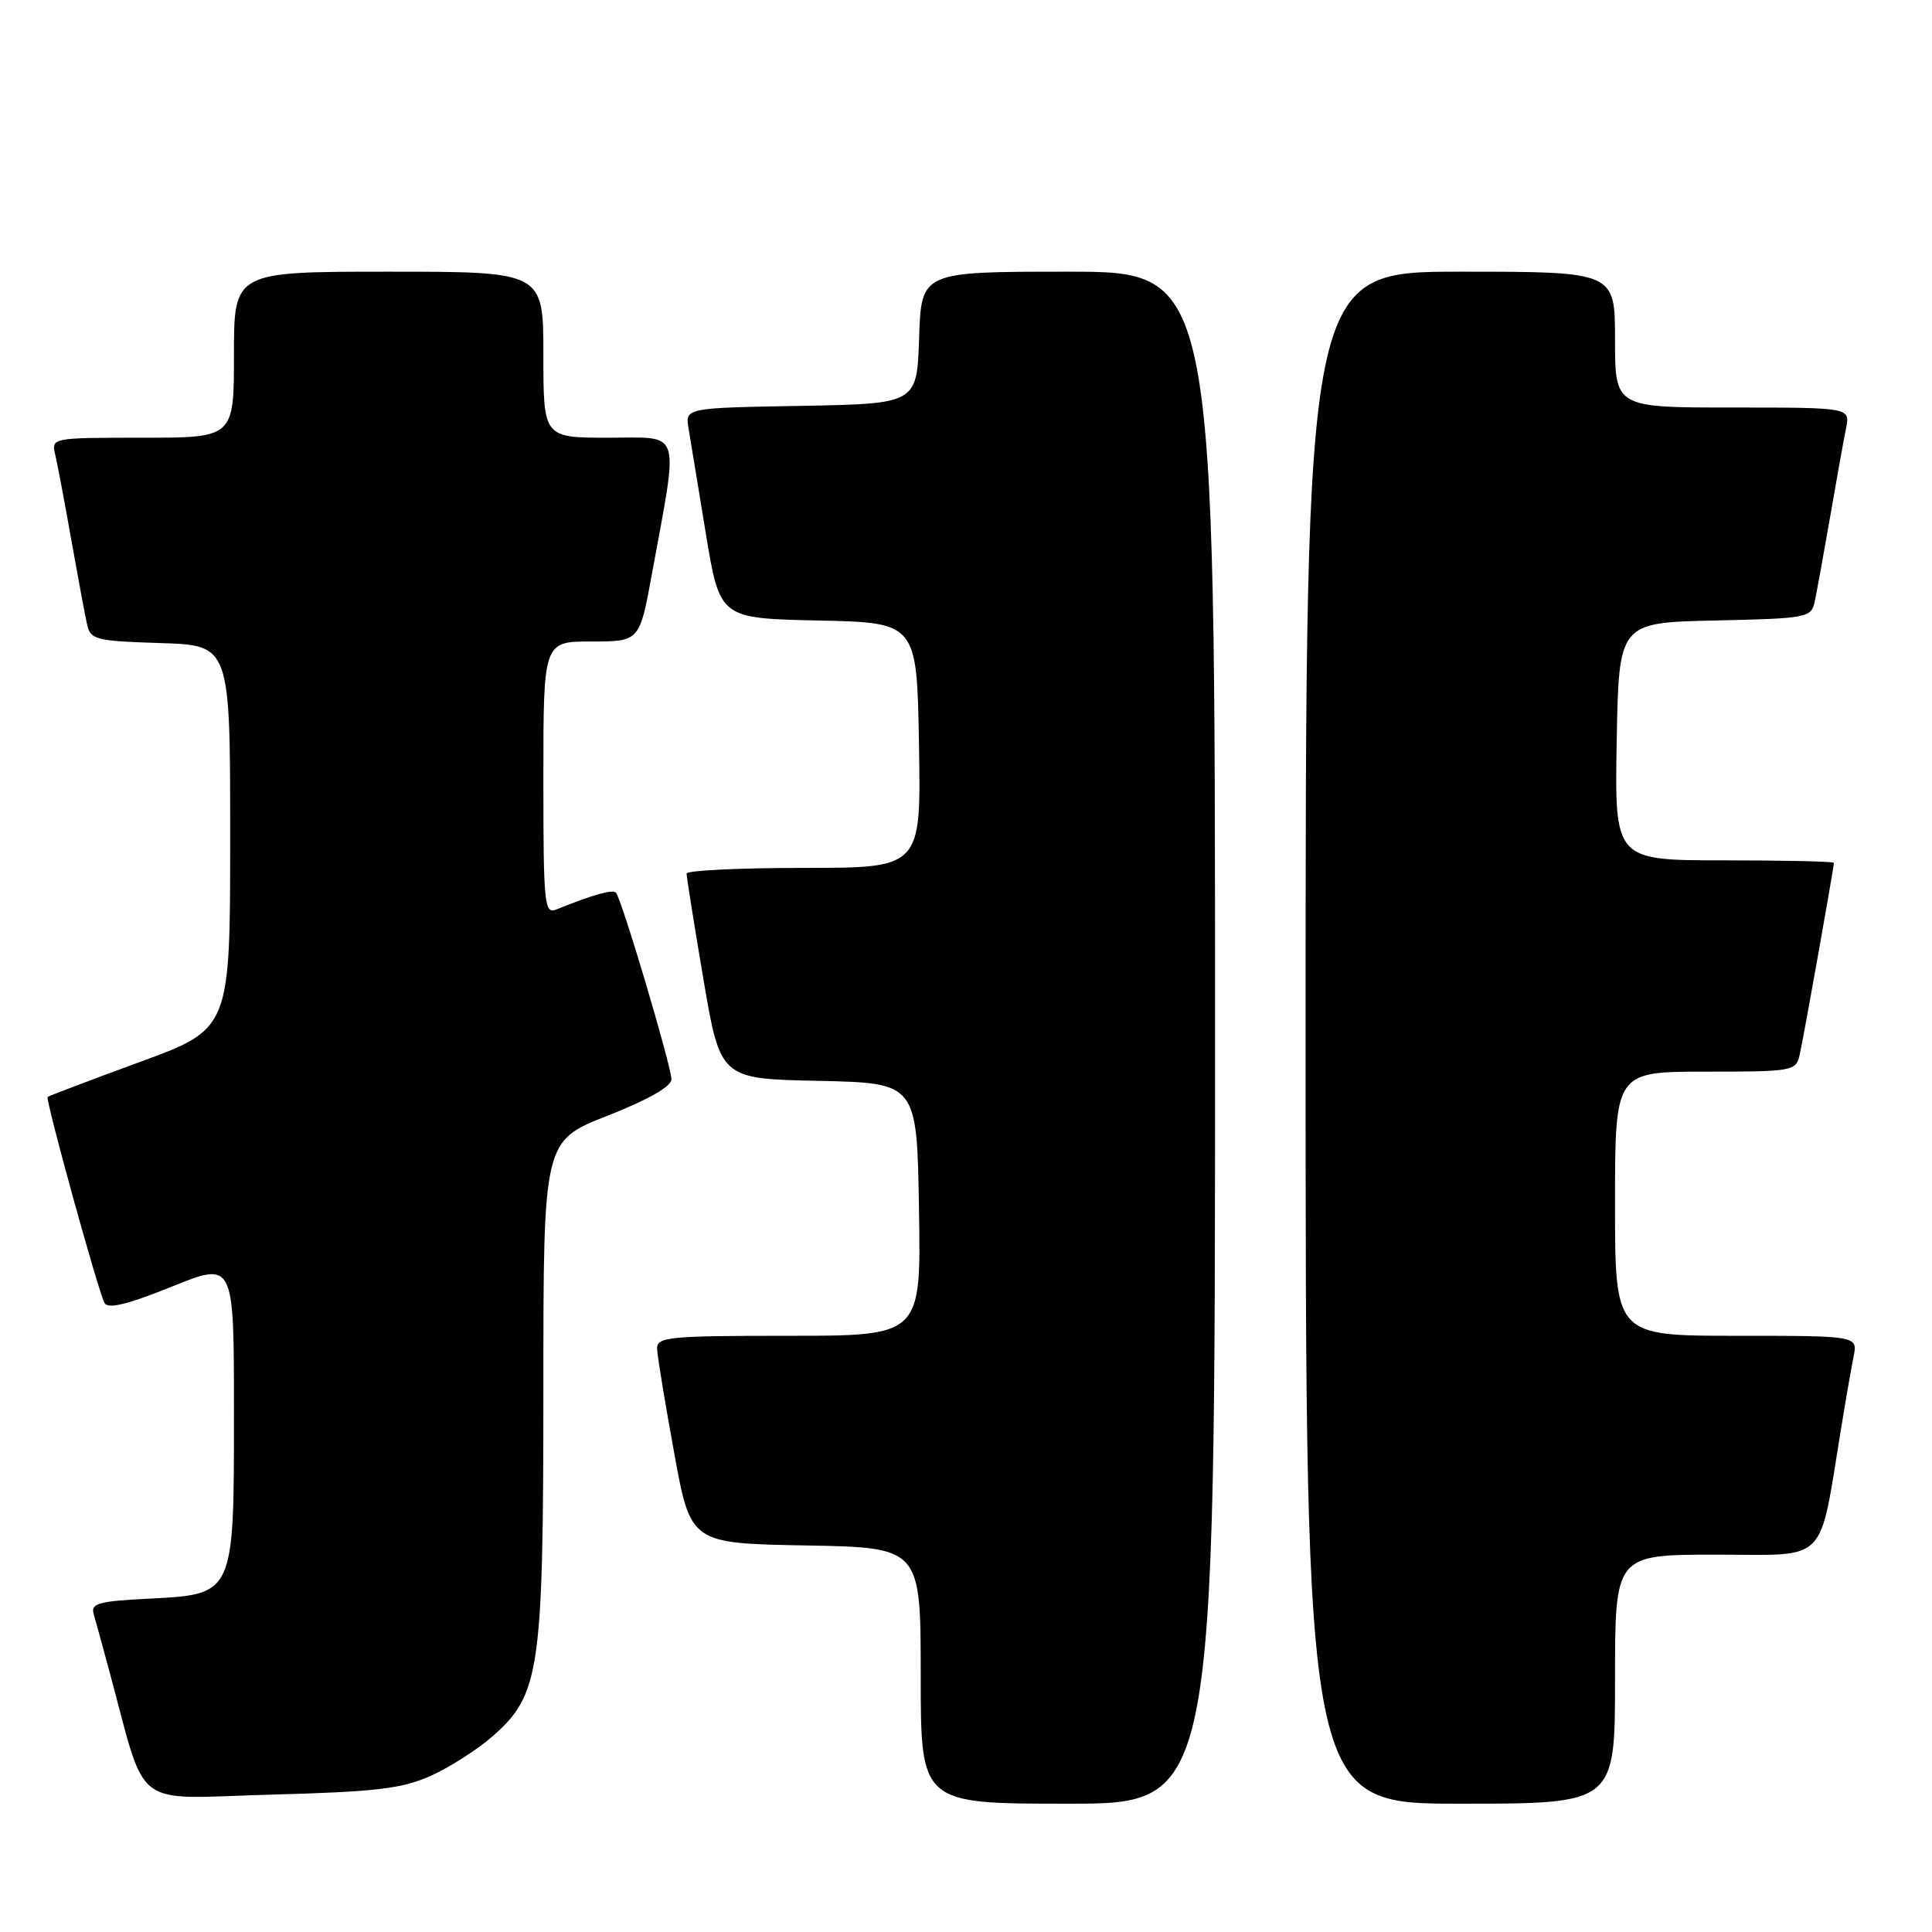 <?xml version="1.0" encoding="UTF-8" standalone="no"?>
<!DOCTYPE svg PUBLIC "-//W3C//DTD SVG 1.1//EN" "http://www.w3.org/Graphics/SVG/1.1/DTD/svg11.dtd" >
<svg xmlns="http://www.w3.org/2000/svg" xmlns:xlink="http://www.w3.org/1999/xlink" version="1.1" viewBox="0 0 256 256">
 <g >
 <path fill="currentColor"
d=" M 161.00 137.50 C 161.00 36.00 161.00 36.00 141.54 36.00 C 122.08 36.00 122.08 36.00 121.79 44.75 C 121.50 53.50 121.50 53.50 106.14 53.78 C 90.78 54.05 90.78 54.05 91.24 56.78 C 91.49 58.27 92.52 64.55 93.53 70.72 C 95.38 81.94 95.38 81.94 108.44 82.22 C 121.50 82.50 121.50 82.50 121.77 98.75 C 122.05 115.00 122.05 115.00 106.52 115.00 C 97.99 115.00 90.99 115.34 90.98 115.75 C 90.97 116.16 91.97 122.45 93.20 129.72 C 95.45 142.95 95.45 142.95 108.47 143.22 C 121.50 143.50 121.50 143.50 121.77 160.25 C 122.05 177.00 122.05 177.00 104.52 177.00 C 88.47 177.00 87.01 177.15 87.07 178.75 C 87.11 179.71 88.12 185.90 89.33 192.50 C 91.51 204.50 91.51 204.50 106.76 204.78 C 122.00 205.05 122.00 205.05 122.00 222.03 C 122.00 239.00 122.00 239.00 141.50 239.00 C 161.00 239.00 161.00 239.00 161.00 137.50 Z  M 214.00 222.50 C 214.00 206.00 214.00 206.00 227.43 206.00 C 242.46 206.00 240.95 207.55 244.00 189.00 C 244.58 185.43 245.31 181.26 245.61 179.75 C 246.16 177.00 246.16 177.00 230.08 177.00 C 214.00 177.00 214.00 177.00 214.00 159.50 C 214.00 142.00 214.00 142.00 225.98 142.00 C 237.59 142.00 237.98 141.93 238.47 139.75 C 238.98 137.52 243.00 114.95 243.00 114.33 C 243.00 114.15 236.46 114.00 228.47 114.00 C 213.95 114.00 213.95 114.00 214.22 98.25 C 214.50 82.50 214.50 82.50 227.24 82.22 C 239.48 81.95 240.00 81.85 240.46 79.72 C 240.72 78.50 241.64 73.45 242.50 68.50 C 243.35 63.55 244.30 58.26 244.61 56.75 C 245.16 54.00 245.16 54.00 229.58 54.00 C 214.00 54.00 214.00 54.00 214.00 45.00 C 214.00 36.00 214.00 36.00 193.50 36.00 C 173.00 36.00 173.00 36.00 173.00 137.50 C 173.00 239.00 173.00 239.00 193.50 239.00 C 214.00 239.00 214.00 239.00 214.00 222.50 Z  M 57.05 235.32 C 59.55 234.20 63.26 231.83 65.29 230.05 C 71.54 224.56 72.00 221.39 72.00 183.91 C 72.00 151.18 72.00 151.18 80.50 147.84 C 85.95 145.69 88.98 143.96 88.97 143.00 C 88.93 141.18 82.34 119.00 81.61 118.28 C 81.15 117.82 78.60 118.54 73.75 120.50 C 72.12 121.16 72.00 119.96 72.00 103.11 C 72.00 85.00 72.00 85.00 78.37 85.00 C 84.75 85.00 84.75 85.00 86.39 76.01 C 89.96 56.49 90.45 58.00 80.64 58.00 C 72.00 58.00 72.00 58.00 72.00 47.00 C 72.00 36.00 72.00 36.00 51.50 36.00 C 31.00 36.00 31.00 36.00 31.00 47.00 C 31.00 58.00 31.00 58.00 18.89 58.00 C 6.84 58.00 6.79 58.01 7.32 60.25 C 7.61 61.49 8.57 66.55 9.44 71.50 C 10.32 76.45 11.26 81.50 11.53 82.71 C 11.99 84.77 12.65 84.94 21.26 85.21 C 30.50 85.50 30.50 85.50 30.50 110.91 C 30.50 136.33 30.50 136.33 18.53 140.72 C 11.95 143.13 6.45 145.22 6.31 145.35 C 5.99 145.68 13.03 171.18 13.85 172.66 C 14.31 173.48 16.94 172.84 22.75 170.49 C 31.00 167.16 31.00 167.16 31.00 186.97 C 31.00 211.48 31.11 211.25 19.58 211.84 C 13.07 212.16 12.01 212.47 12.41 213.86 C 12.67 214.76 13.59 218.09 14.44 221.25 C 19.56 240.16 17.17 238.31 35.81 237.80 C 49.78 237.43 53.24 237.02 57.05 235.32 Z "/>
</g>
</svg>